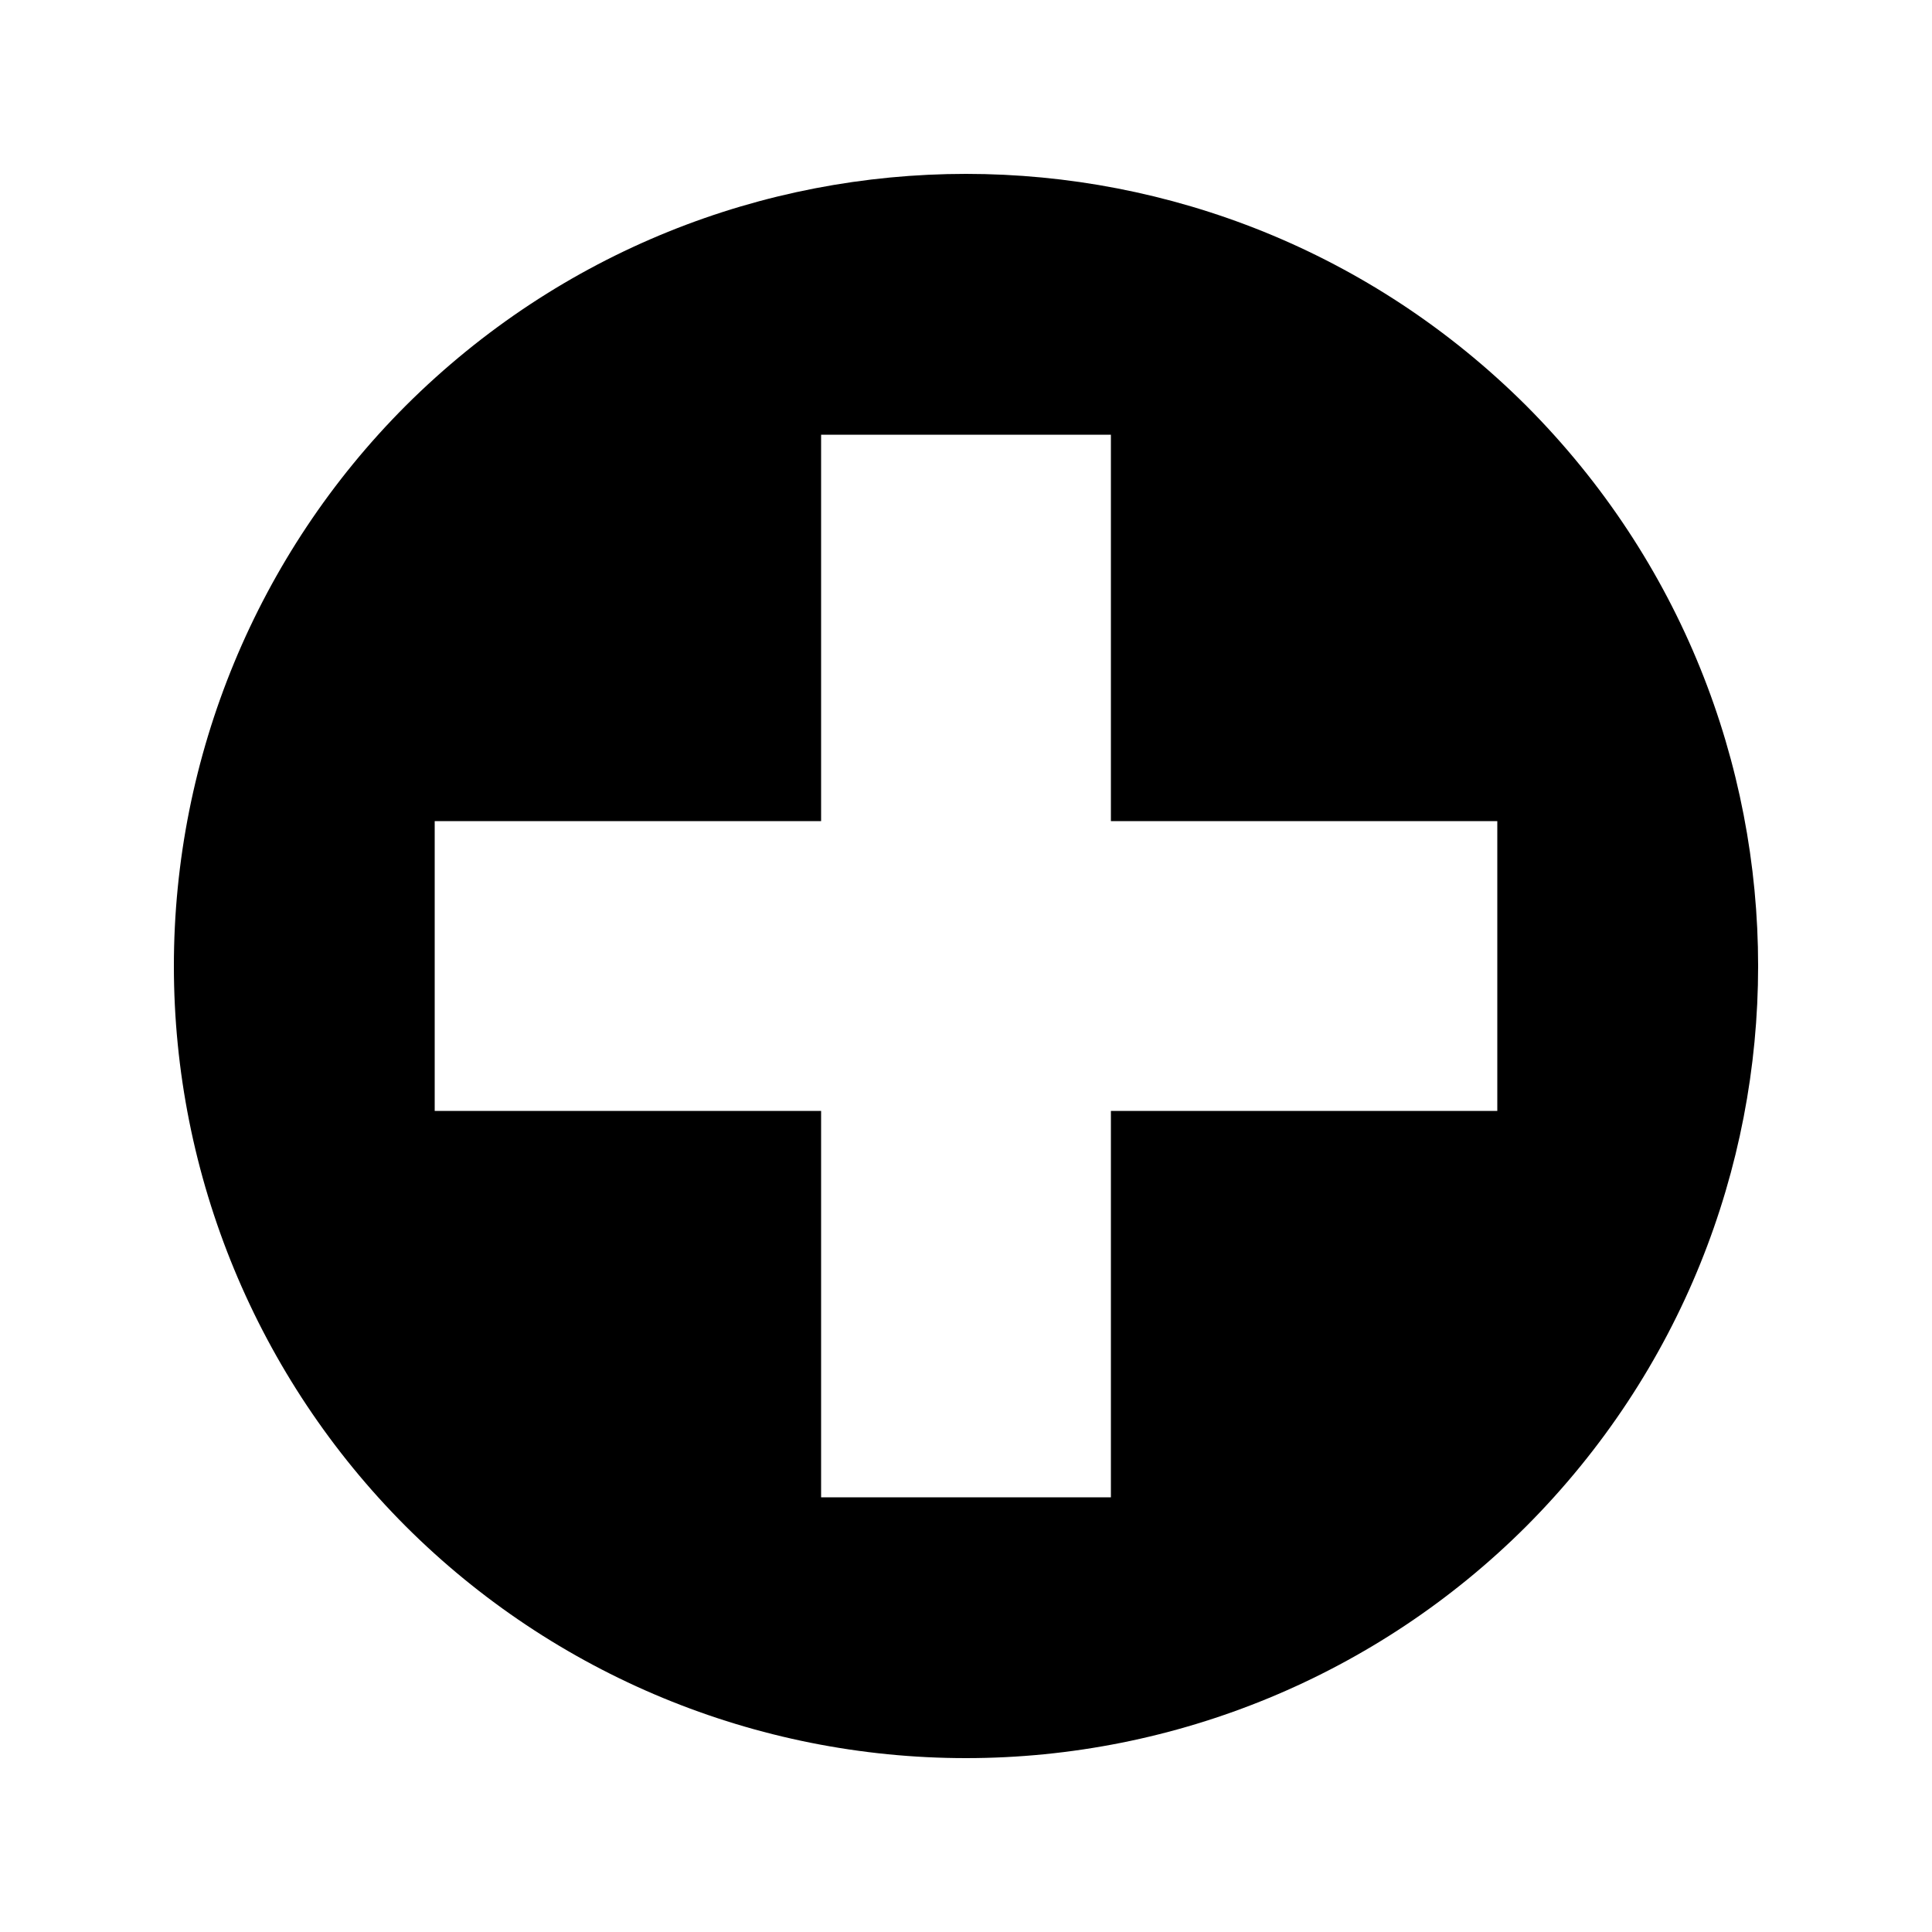 <svg width="20" height="20" viewBox="0 0 20 20" fill="none" xmlns="http://www.w3.org/2000/svg">
<path d="M15.8 4.2C19 7.41 19 12.59 15.8 15.8C14.261 17.337 12.175 18.2 10 18.2C7.825 18.2 5.739 17.337 4.2 15.8C2.663 14.261 1.8 12.175 1.8 10C1.8 7.825 2.663 5.739 4.2 4.2C7.41 1 12.59 1 15.8 4.2ZM11.5 15.5V11.5H15.5V8.5H11.5V4.5H8.5V8.5H4.5V11.5H8.5V15.5H11.5Z" fill="black"/>
</svg>
